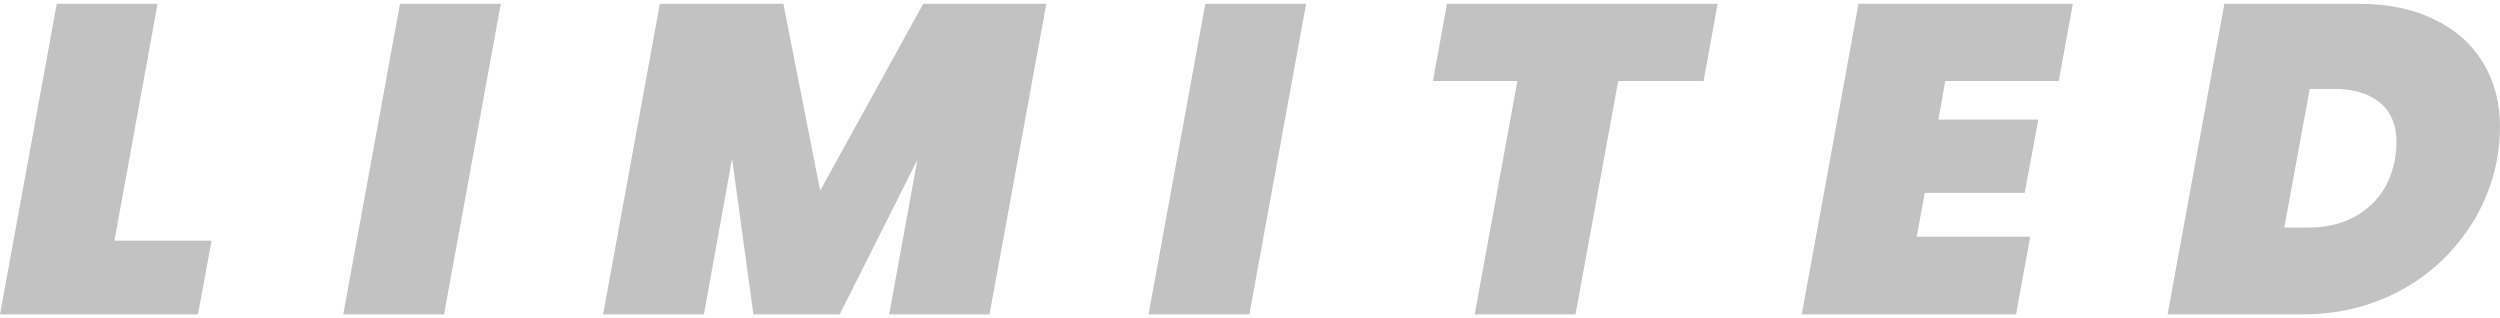 <svg width="330" height="42" viewBox="0 0 330 42" fill="none" xmlns="http://www.w3.org/2000/svg">
<path d="M15.105 31.771H27.932L26.134 41.5H0L7.493 0.5H20.799L15.105 31.771Z" fill="#C2C2C2"/>
<path d="M66.106 0.5L58.614 41.5H45.307L52.799 0.5H66.106Z" fill="#C2C2C2"/>
<path d="M138.111 0.5L130.618 41.5H117.371L121.088 21.116L110.838 41.5H99.449L96.632 20.942L92.916 41.5H79.609L87.101 0.5H103.405L108.26 25.169L121.867 0.5H138.111Z" fill="#C2C2C2"/>
<path d="M172.407 0.5L164.915 41.5H151.608L159.101 0.5H172.407Z" fill="#C2C2C2"/>
<path d="M226.73 0.5L224.871 10.692H213.603L207.968 41.5H194.661L200.296 10.692H189.147L191.005 0.5H226.73Z" fill="#C2C2C2"/>
<path d="M256.773 10.692L255.873 15.788H269.06L267.262 25.459H254.075L252.996 31.25H267.981L266.123 41.5H237.831L245.324 0.5H273.616L271.758 10.692H256.773Z" fill="#C2C2C2"/>
<path d="M311.298 0.5C315.215 0.5 318.571 1.195 321.369 2.585C324.166 3.936 326.304 5.847 327.782 8.318C329.261 10.75 330 13.568 330 16.773C330 18.047 329.88 19.417 329.64 20.884C328.921 24.783 327.363 28.297 324.965 31.424C322.607 34.551 319.59 37.022 315.914 38.836C312.277 40.612 308.241 41.5 303.806 41.5H286.123L293.616 0.5H311.298ZM304.705 30.034C307.702 30.034 310.22 29.242 312.258 27.66C314.335 26.077 315.634 23.818 316.154 20.884C316.274 20.112 316.333 19.398 316.333 18.741C316.333 16.464 315.594 14.726 314.116 13.53C312.677 12.333 310.659 11.735 308.062 11.735H304.885L301.528 30.034H304.705Z" fill="#C2C2C2"/>
</svg>
